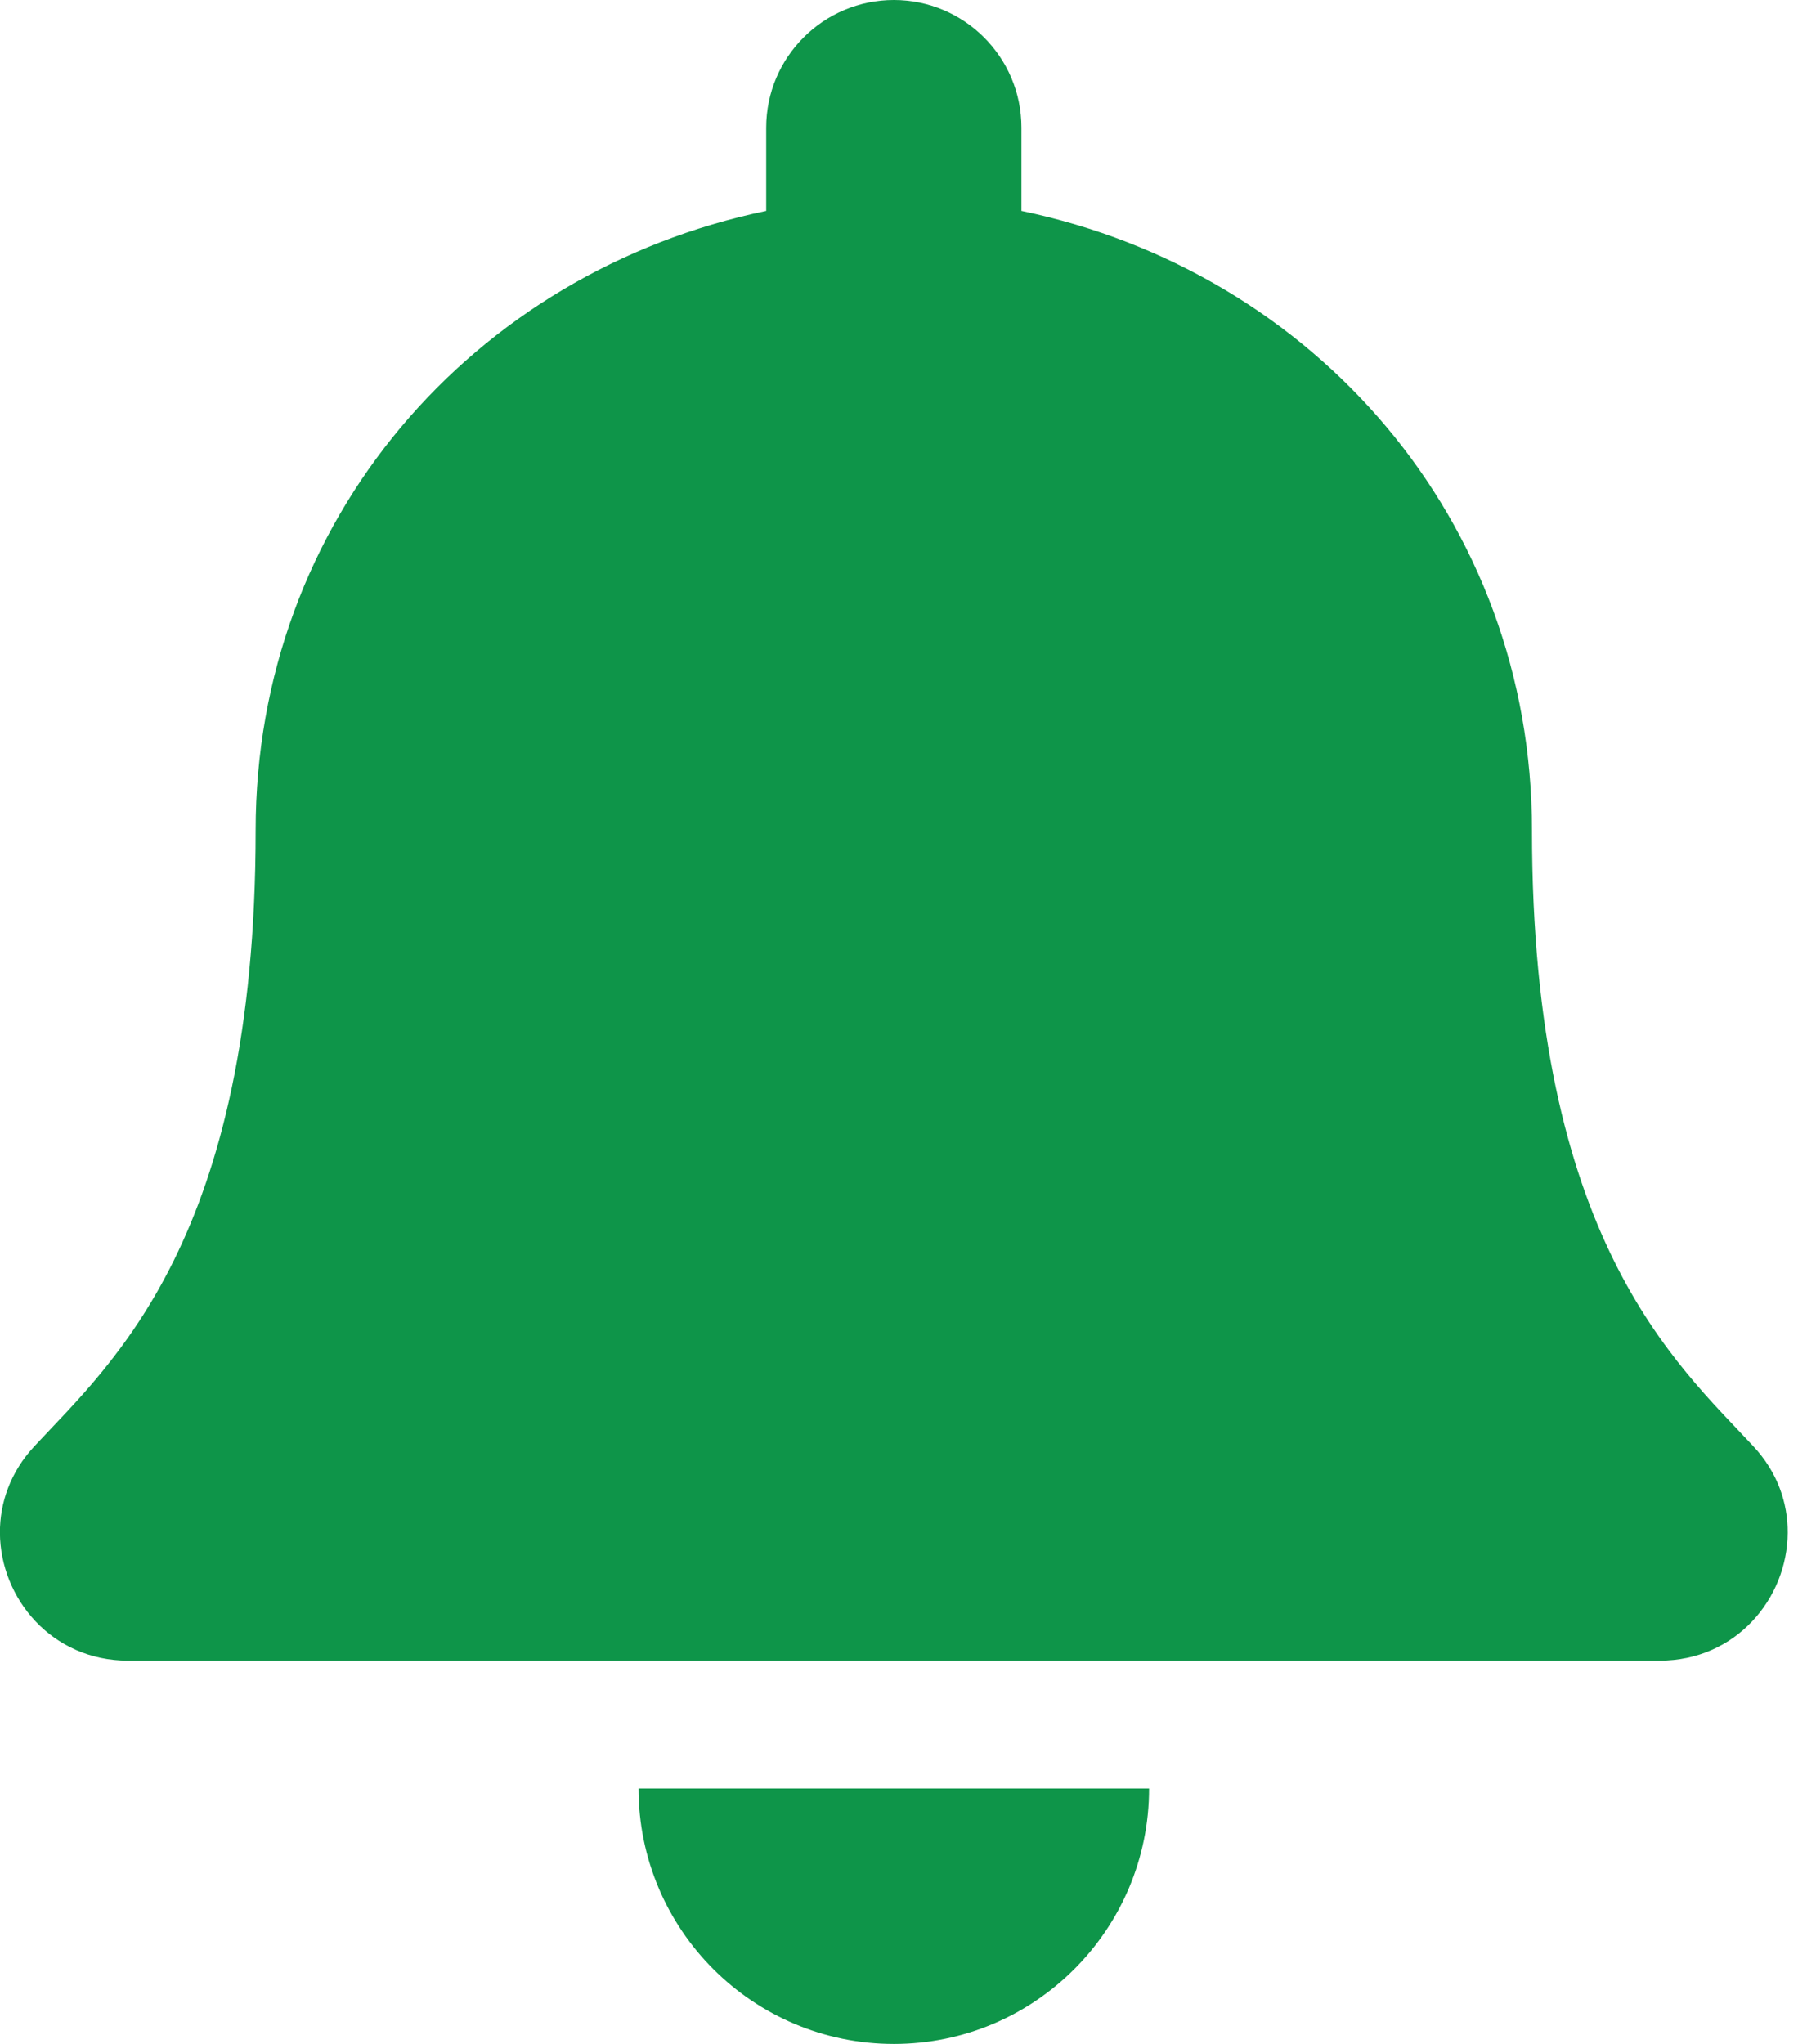 <svg width="22" height="25" viewBox="0 0 22 25" fill="none" xmlns="http://www.w3.org/2000/svg">
<g clip-path="url(#clip0)">
<path d="M10.937 25C12.661 25 14.06 23.601 14.06 21.875H7.813C7.813 23.601 9.212 25 10.937 25ZM21.454 17.69C20.511 16.676 18.745 15.151 18.745 10.156C18.745 6.362 16.085 3.325 12.498 2.58V1.562C12.498 0.7 11.799 0 10.937 0C10.075 0 9.375 0.7 9.375 1.562V2.58C5.788 3.325 3.128 6.362 3.128 10.156C3.128 15.151 1.363 16.676 0.42 17.69C0.127 18.005 -0.003 18.381 -0.001 18.75C0.005 19.551 0.633 20.312 1.567 20.312H20.307C21.241 20.312 21.869 19.551 21.874 18.75C21.877 18.381 21.747 18.004 21.454 17.69Z" fill="#0E9549"/>
</g>
<defs>
<clipPath id="clip0">
<rect width="21.875" height="25" fill="white"/>
</clipPath>
</defs>
</svg>
